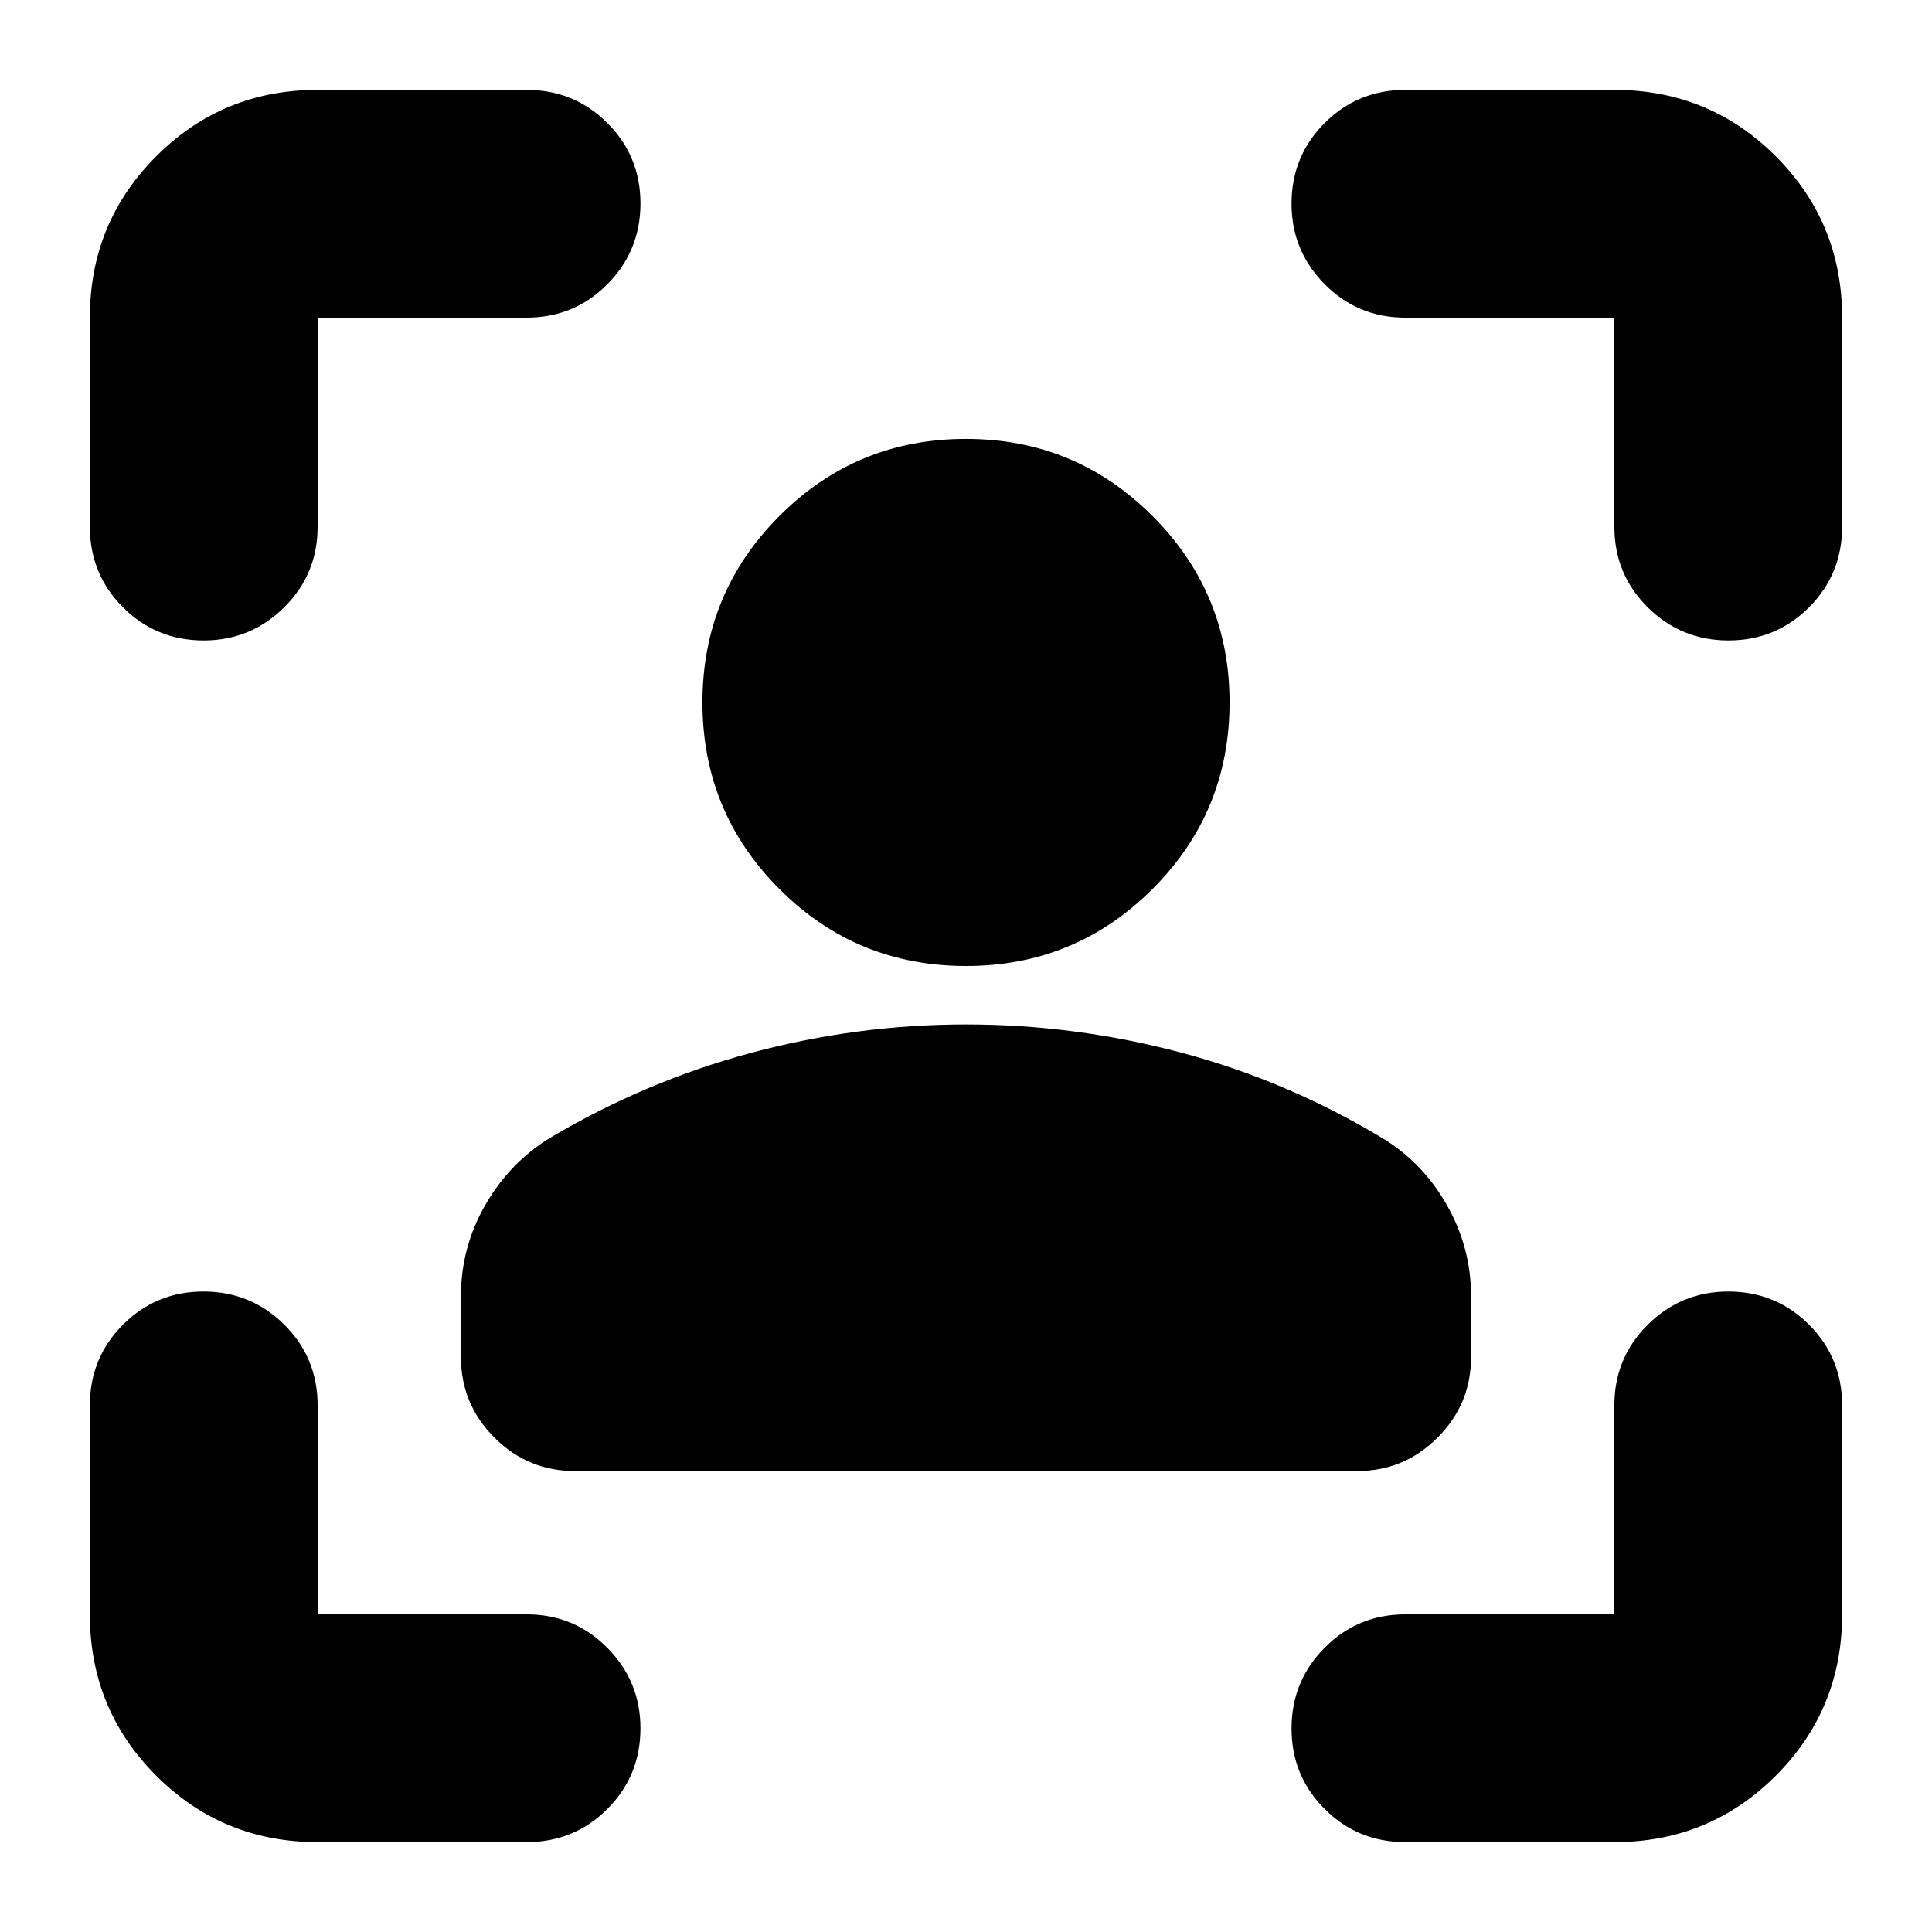<svg xmlns="http://www.w3.org/2000/svg" height="24" viewBox="0 -960 960 960" width="24"><path d="M480-480q-54.48 0-92.72-38.24t-38.24-92.72q0-54.36 38.24-92.65 38.24-38.3 92.72-38.3 54.36 0 92.66 38.3 38.3 38.29 38.3 92.65 0 54.48-38.3 92.72T480-480ZM229.04-285.63V-316q0-24.28 12.17-45.37 12.16-21.1 32.31-33.35 47.18-28 99.71-42.12 52.53-14.12 106.77-14.12 54.24 0 106.89 14t99.59 42.24q20.15 12.01 32.31 33.23 12.17 21.21 12.17 45.49v30.37q0 23.34-16.63 39.96-16.62 16.63-39.96 16.63H285.63q-23.34 0-39.96-16.63-16.63-16.62-16.63-39.96ZM157.83-44.65q-47.21 0-80.19-32.99-32.99-32.98-32.99-80.19v-103.82q0-23.68 16.46-40.13 16.46-16.46 40.01-16.46 23.55 0 40.13 16.46 16.58 16.45 16.58 40.13v103.82h103.82q23.68 0 40.13 16.63 16.46 16.62 16.46 39.96 0 23.67-16.46 40.13-16.45 16.46-40.13 16.46H157.83ZM44.65-698.35v-103.82q0-47.21 32.99-80.19 32.98-32.99 80.19-32.99h103.82q23.68 0 40.13 16.46 16.46 16.46 16.46 40.01 0 23.55-16.46 40.13-16.45 16.58-40.13 16.58H157.83v103.82q0 23.68-16.63 40.13-16.62 16.46-39.96 16.46-23.67 0-40.13-16.46-16.46-16.45-16.46-40.13Zm757.52 653.7H698.35q-23.68 0-40.13-16.46-16.46-16.46-16.46-40.01 0-23.55 16.46-40.13 16.45-16.58 40.13-16.58h103.82v-103.82q0-23.68 16.63-40.13 16.62-16.46 39.96-16.46 23.67 0 40.13 16.46 16.46 16.45 16.46 40.13v103.82q0 47.21-32.99 80.19-32.98 32.99-80.19 32.99Zm0-653.7v-103.82H698.35q-23.68 0-40.13-16.63-16.46-16.62-16.46-39.96 0-23.67 16.46-40.13 16.45-16.46 40.13-16.46h103.82q47.21 0 80.19 32.99 32.99 32.98 32.99 80.19v103.82q0 23.68-16.46 40.13-16.46 16.46-40.01 16.46-23.55 0-40.13-16.46-16.58-16.45-16.58-40.13Z"/></svg>